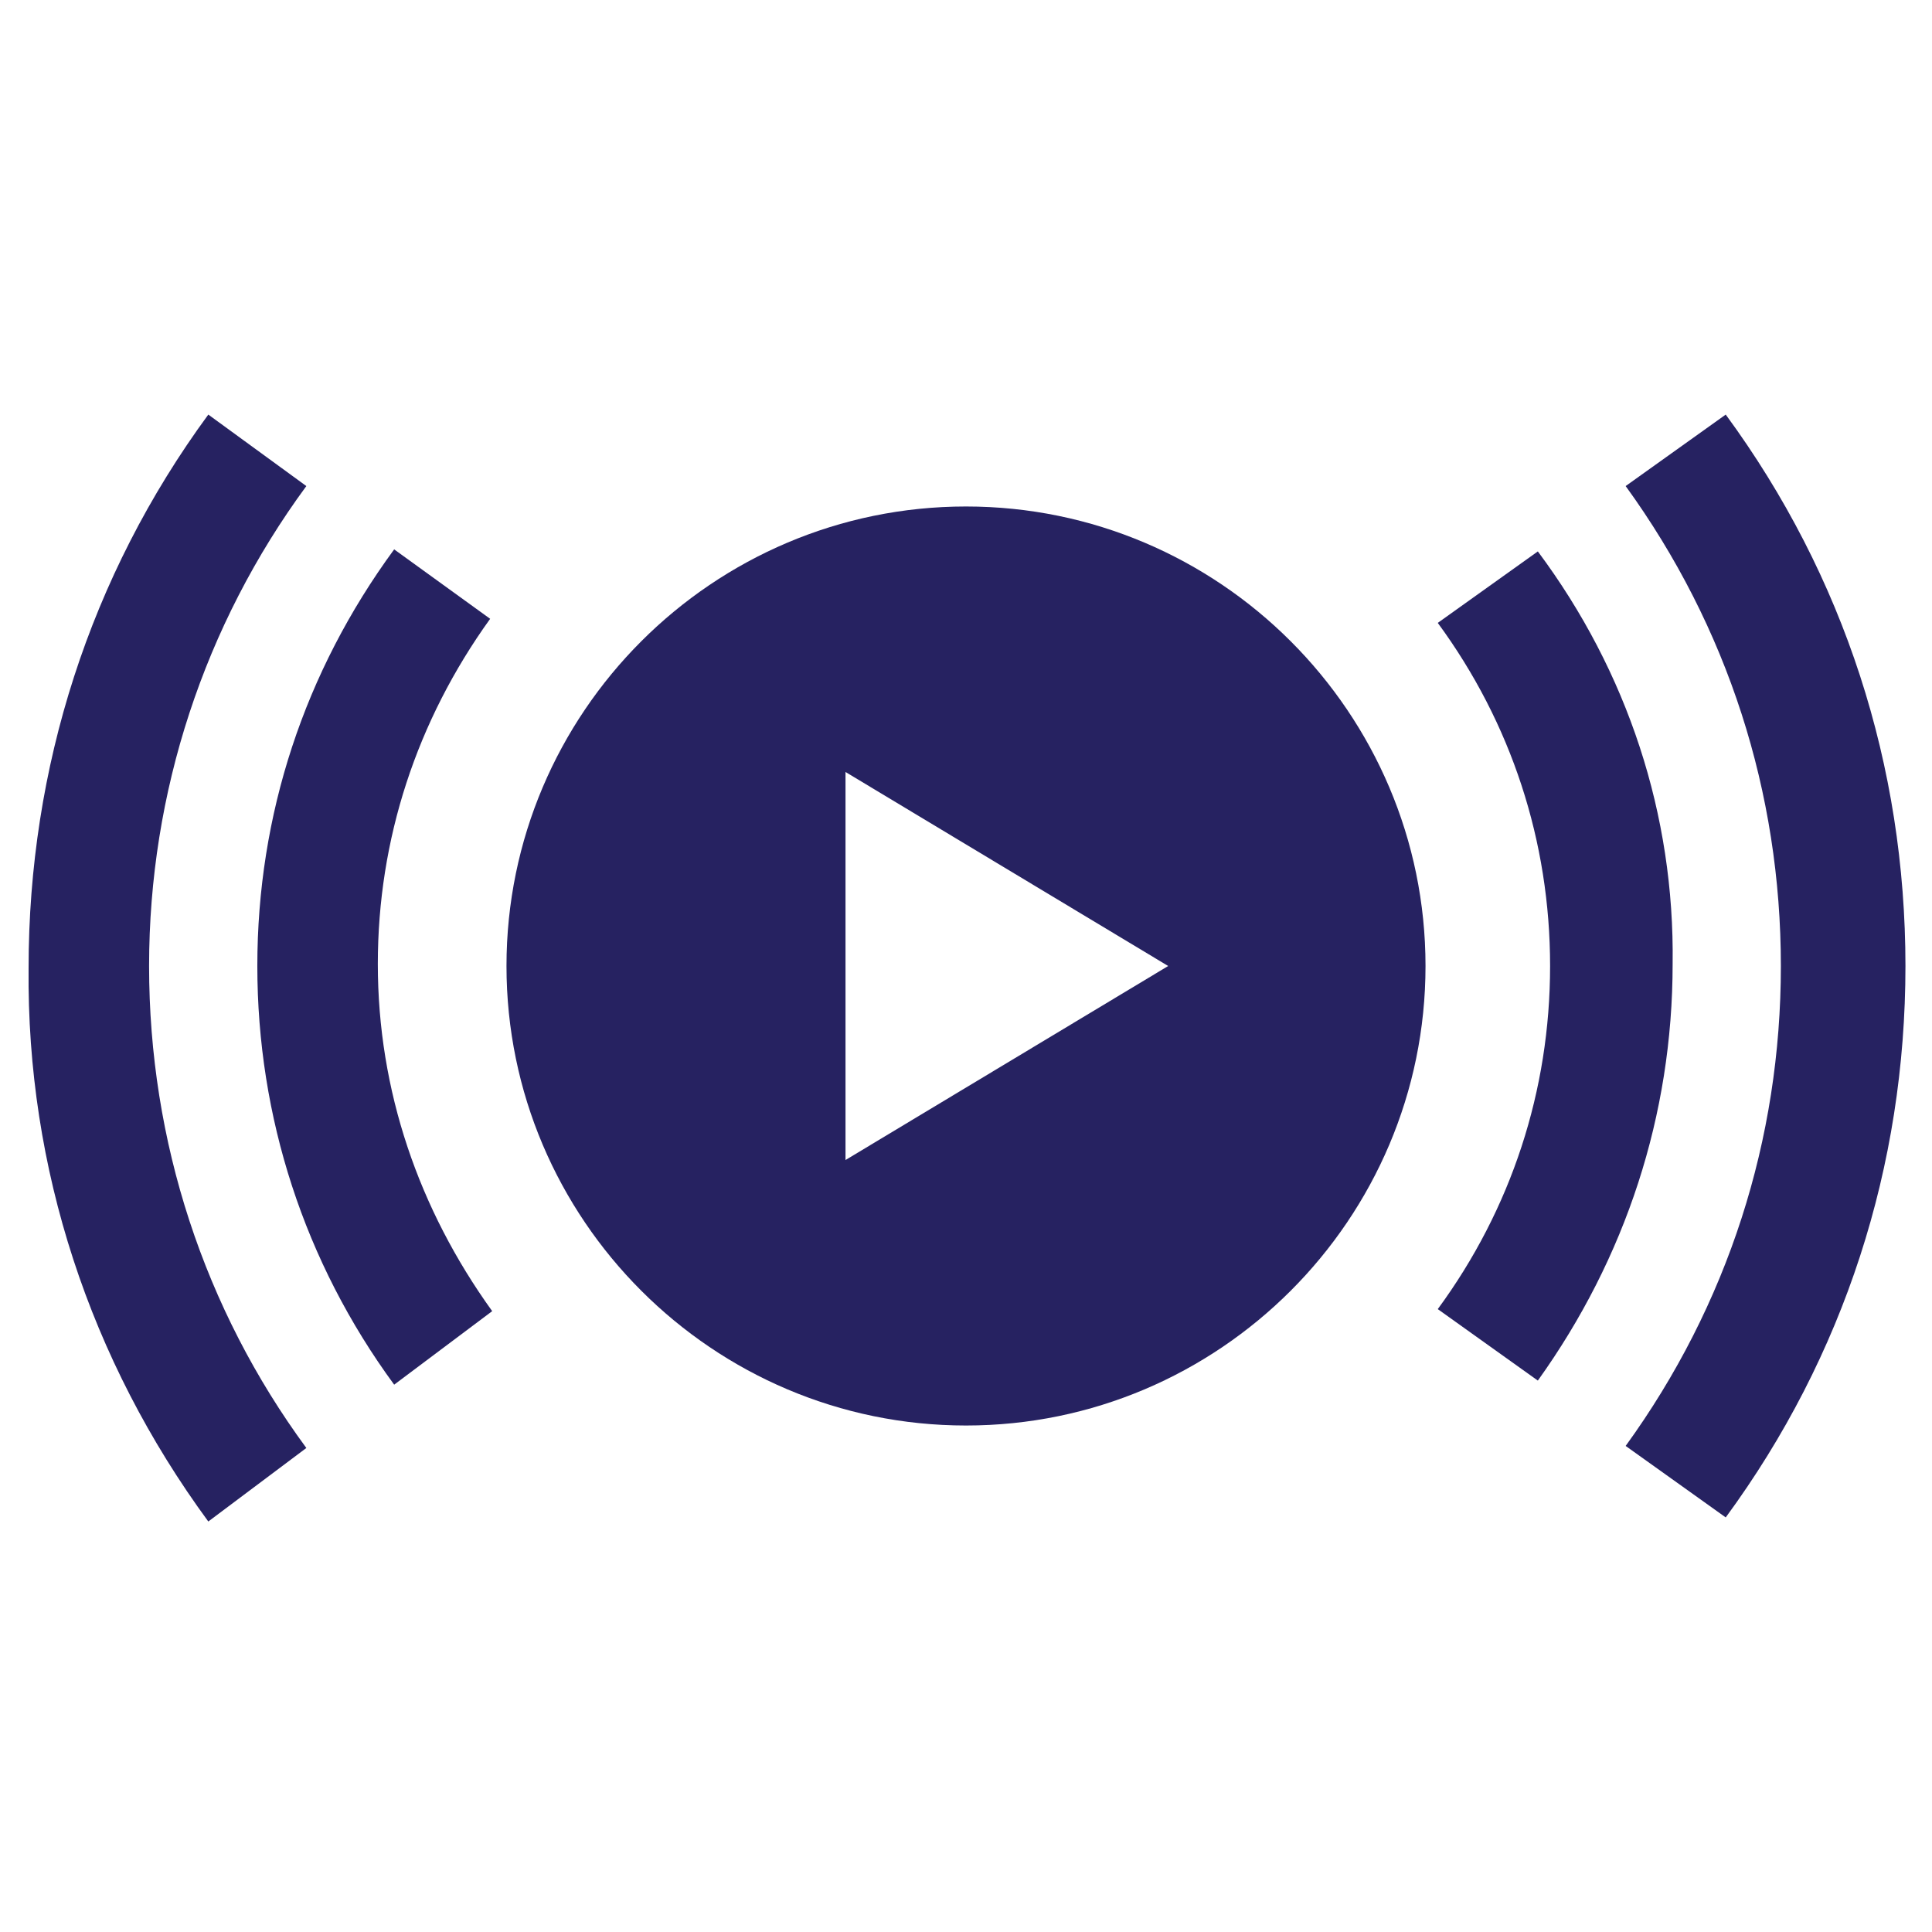 <svg xmlns="http://www.w3.org/2000/svg" xmlns:xlink="http://www.w3.org/1999/xlink" id="Layer_1" x="0" y="0" version="1.1" viewBox="0 0 94.6 94.6" xml:space="preserve" style="enable-background:new 0 0 94.6 94.6"><style type="text/css">.st0{fill:none}.st1{fill:#262261}</style><g><polygon points="41.4 37.8 41.4 56.8 57.2 47.3" class="st0"/><path d="M24.8,47.3c0,12.4,10.1,22.5,22.5,22.5s22.5-10.1,22.5-22.5S59.7,24.8,47.3,24.8S24.8,34.9,24.8,47.3z M41.4,37.8l15.8,9.5l-15.8,9.5V37.8z" class="st1"/><path d="M10.2,74.5l4.8-3.6C10,64.1,7.3,55.9,7.3,47.3c0-8.5,2.7-16.7,7.7-23.5l-4.8-3.5c-5.8,7.9-8.8,17.3-8.8,27.1 C1.3,57.2,4.4,66.6,10.2,74.5z" class="st1"/><path d="M93.3,47.3c0-9.8-3-19.1-8.8-27l-4.9,3.5c5,6.9,7.6,15,7.6,23.5c0,8.5-2.6,16.6-7.6,23.5l4.9,3.5 C90.3,66.4,93.3,57.1,93.3,47.3z" class="st1"/><path d="M19.3,26.9c-4.4,6-6.7,13-6.7,20.4c0,7.4,2.3,14.5,6.7,20.5l4.8-3.6c-3.6-5-5.6-10.8-5.6-17 c0-6.1,1.9-11.9,5.5-16.9L19.3,26.9z" class="st1"/><path d="M75.3,27l-4.9,3.5c3.6,4.9,5.5,10.7,5.5,16.8c0,6.1-1.9,11.9-5.5,16.8l4.9,3.5c4.3-6,6.6-13,6.6-20.4 C82,39.9,79.7,32.9,75.3,27z" class="st1"/></g></svg>